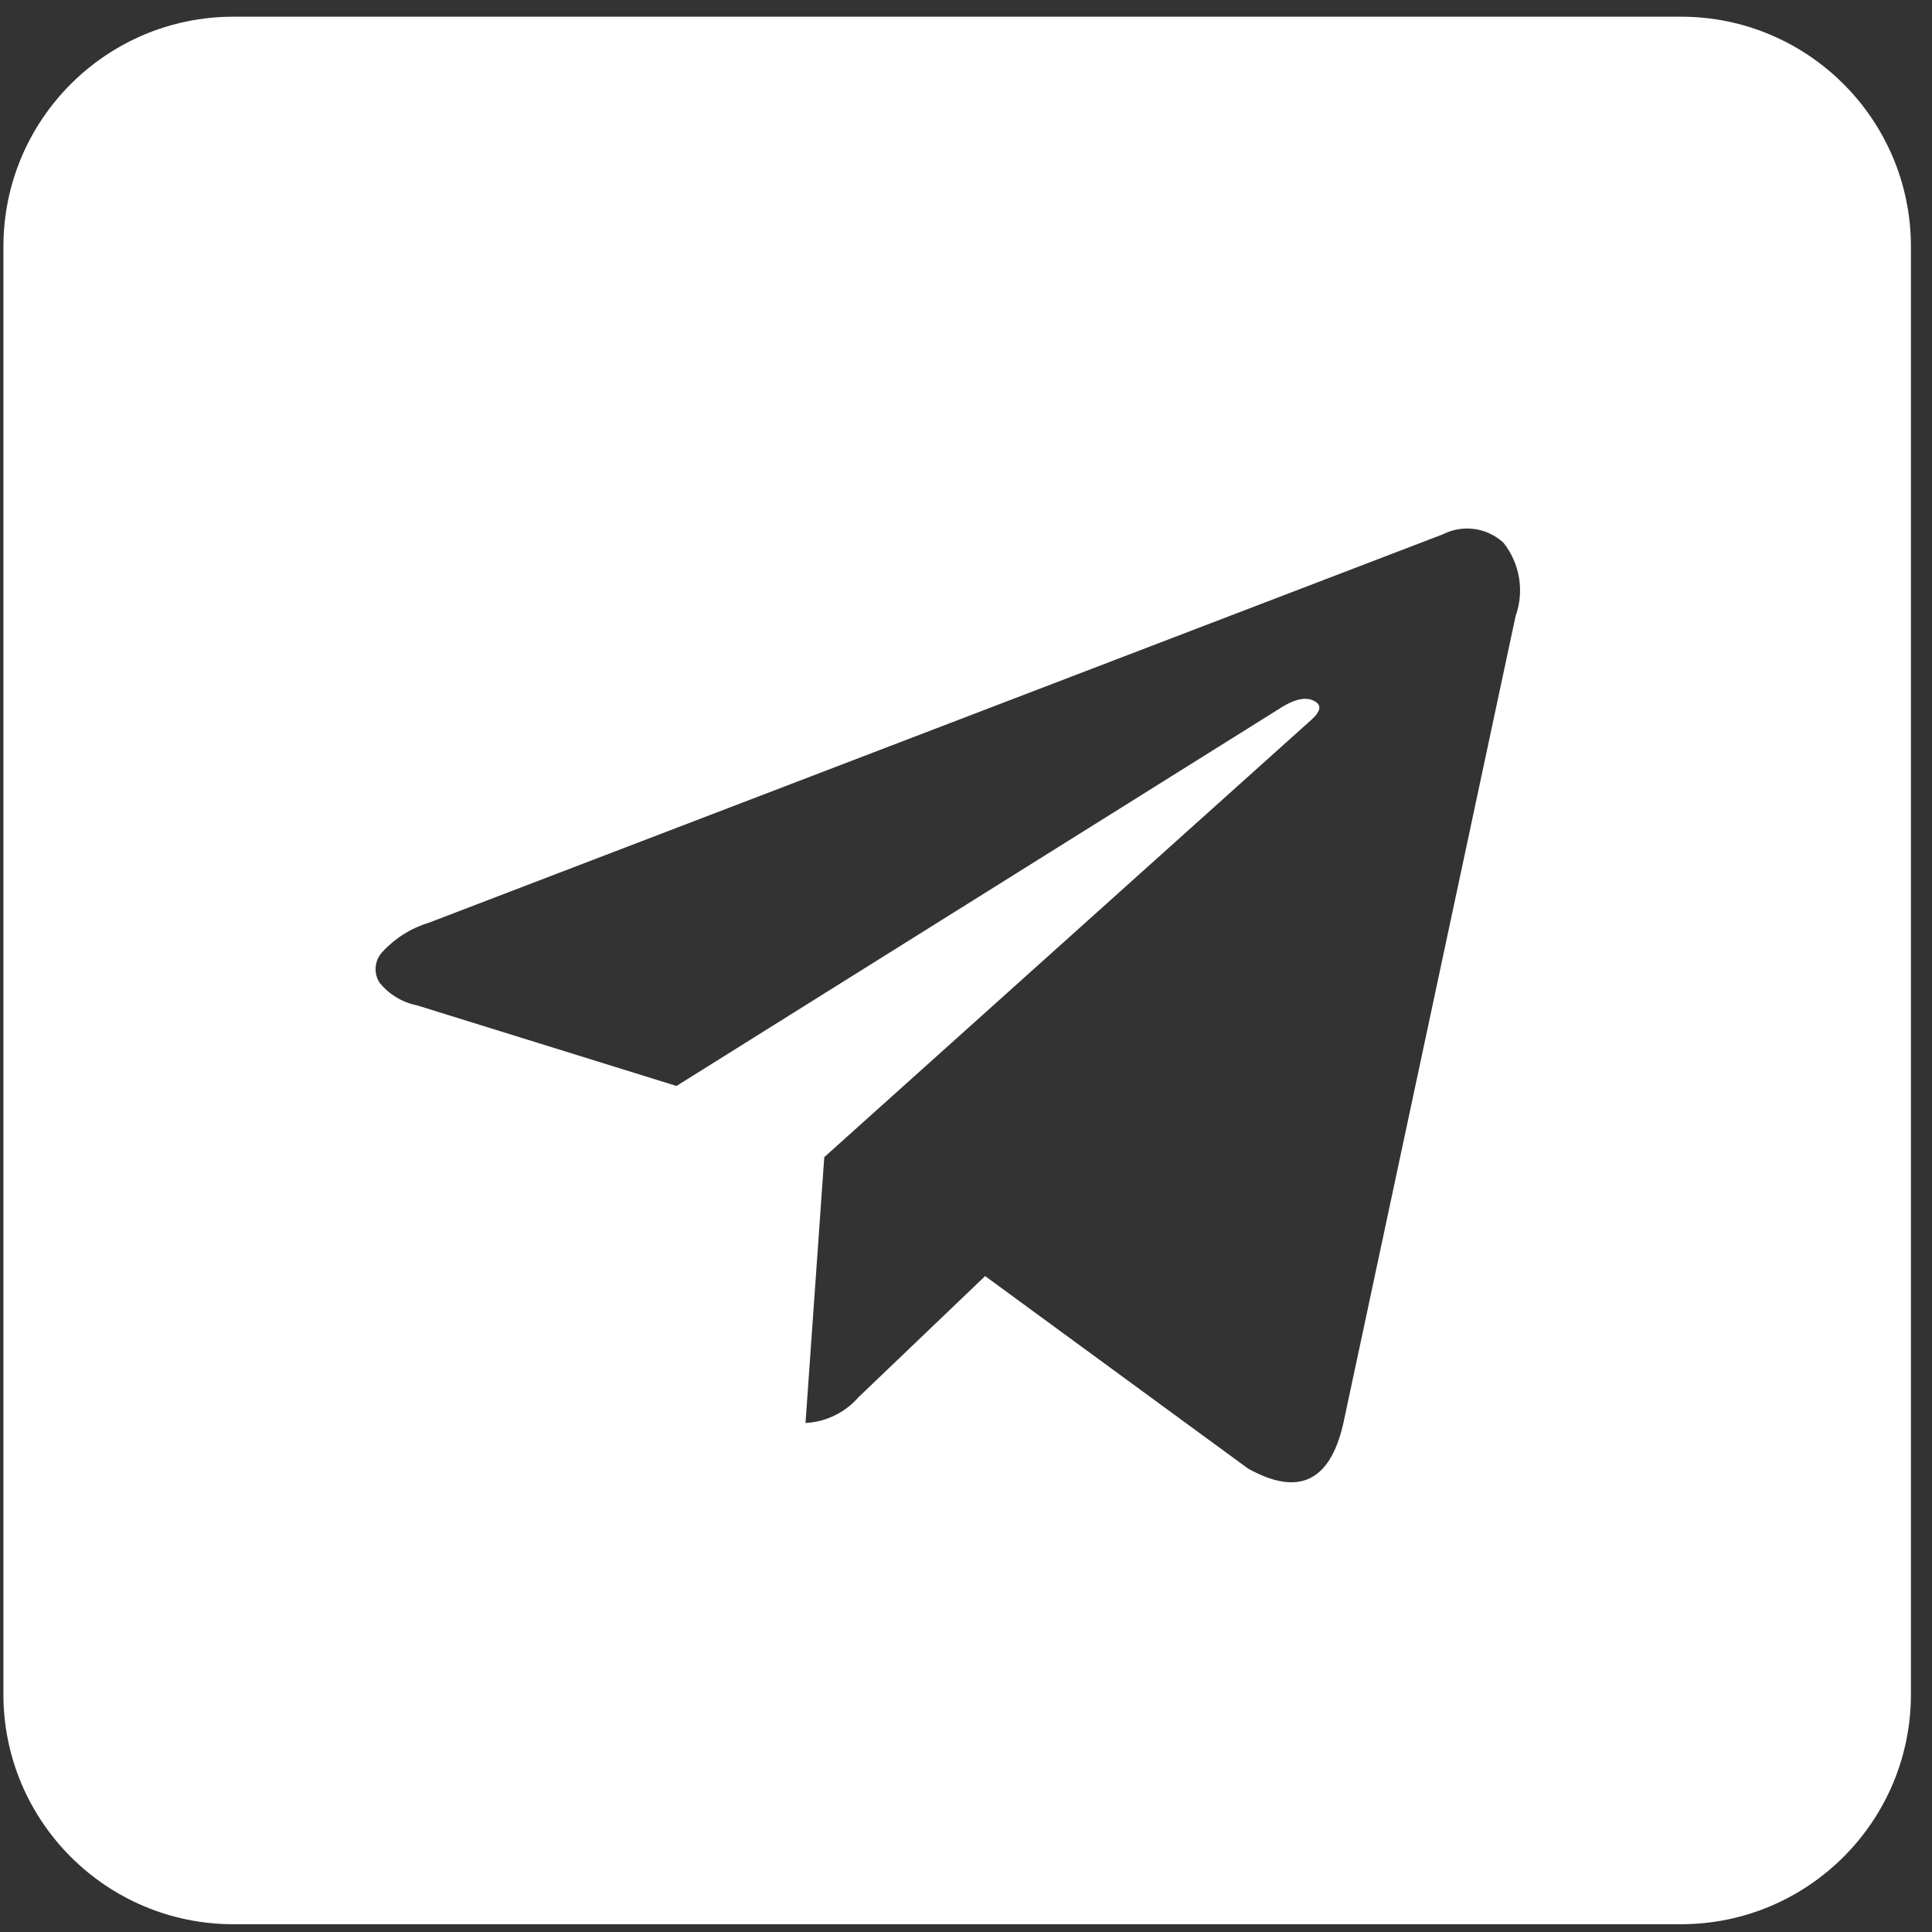 <svg xmlns="http://www.w3.org/2000/svg" width="42" height="42" viewBox="0 0 42 42" fill="none"><rect x="0" y="0" width="42" height="42" fill="#333333" stroke="none"/><path fill-rule="evenodd" clip-rule="evenodd" d="M5.074 0.363C2.313 0.363 0.074 2.602 0.074 5.363V36.831C0.074 39.593 2.313 41.831 5.074 41.831H36.542C39.303 41.831 41.542 39.593 41.542 36.831V5.363C41.542 2.602 39.303 0.363 36.542 0.363H5.074ZM29.198 30.965L32.948 13.392C33.044 13.125 33.069 12.838 33.022 12.559C32.975 12.279 32.858 12.016 32.68 11.794C32.505 11.635 32.286 11.532 32.051 11.5C31.816 11.469 31.577 11.509 31.365 11.616L9.321 20.06C8.934 20.177 8.586 20.396 8.314 20.694C8.23 20.782 8.178 20.895 8.167 21.016C8.155 21.137 8.185 21.259 8.25 21.361C8.455 21.616 8.745 21.792 9.067 21.856L14.706 23.608L27.795 15.418C28.152 15.181 28.425 15.13 28.612 15.265C28.732 15.349 28.698 15.476 28.511 15.645L17.919 25.155L17.511 30.935C17.73 30.924 17.945 30.868 18.142 30.772C18.34 30.677 18.516 30.542 18.66 30.377L21.416 27.741L27.131 31.925C28.22 32.533 28.909 32.213 29.198 30.962V30.965Z" fill="white"></path></svg>